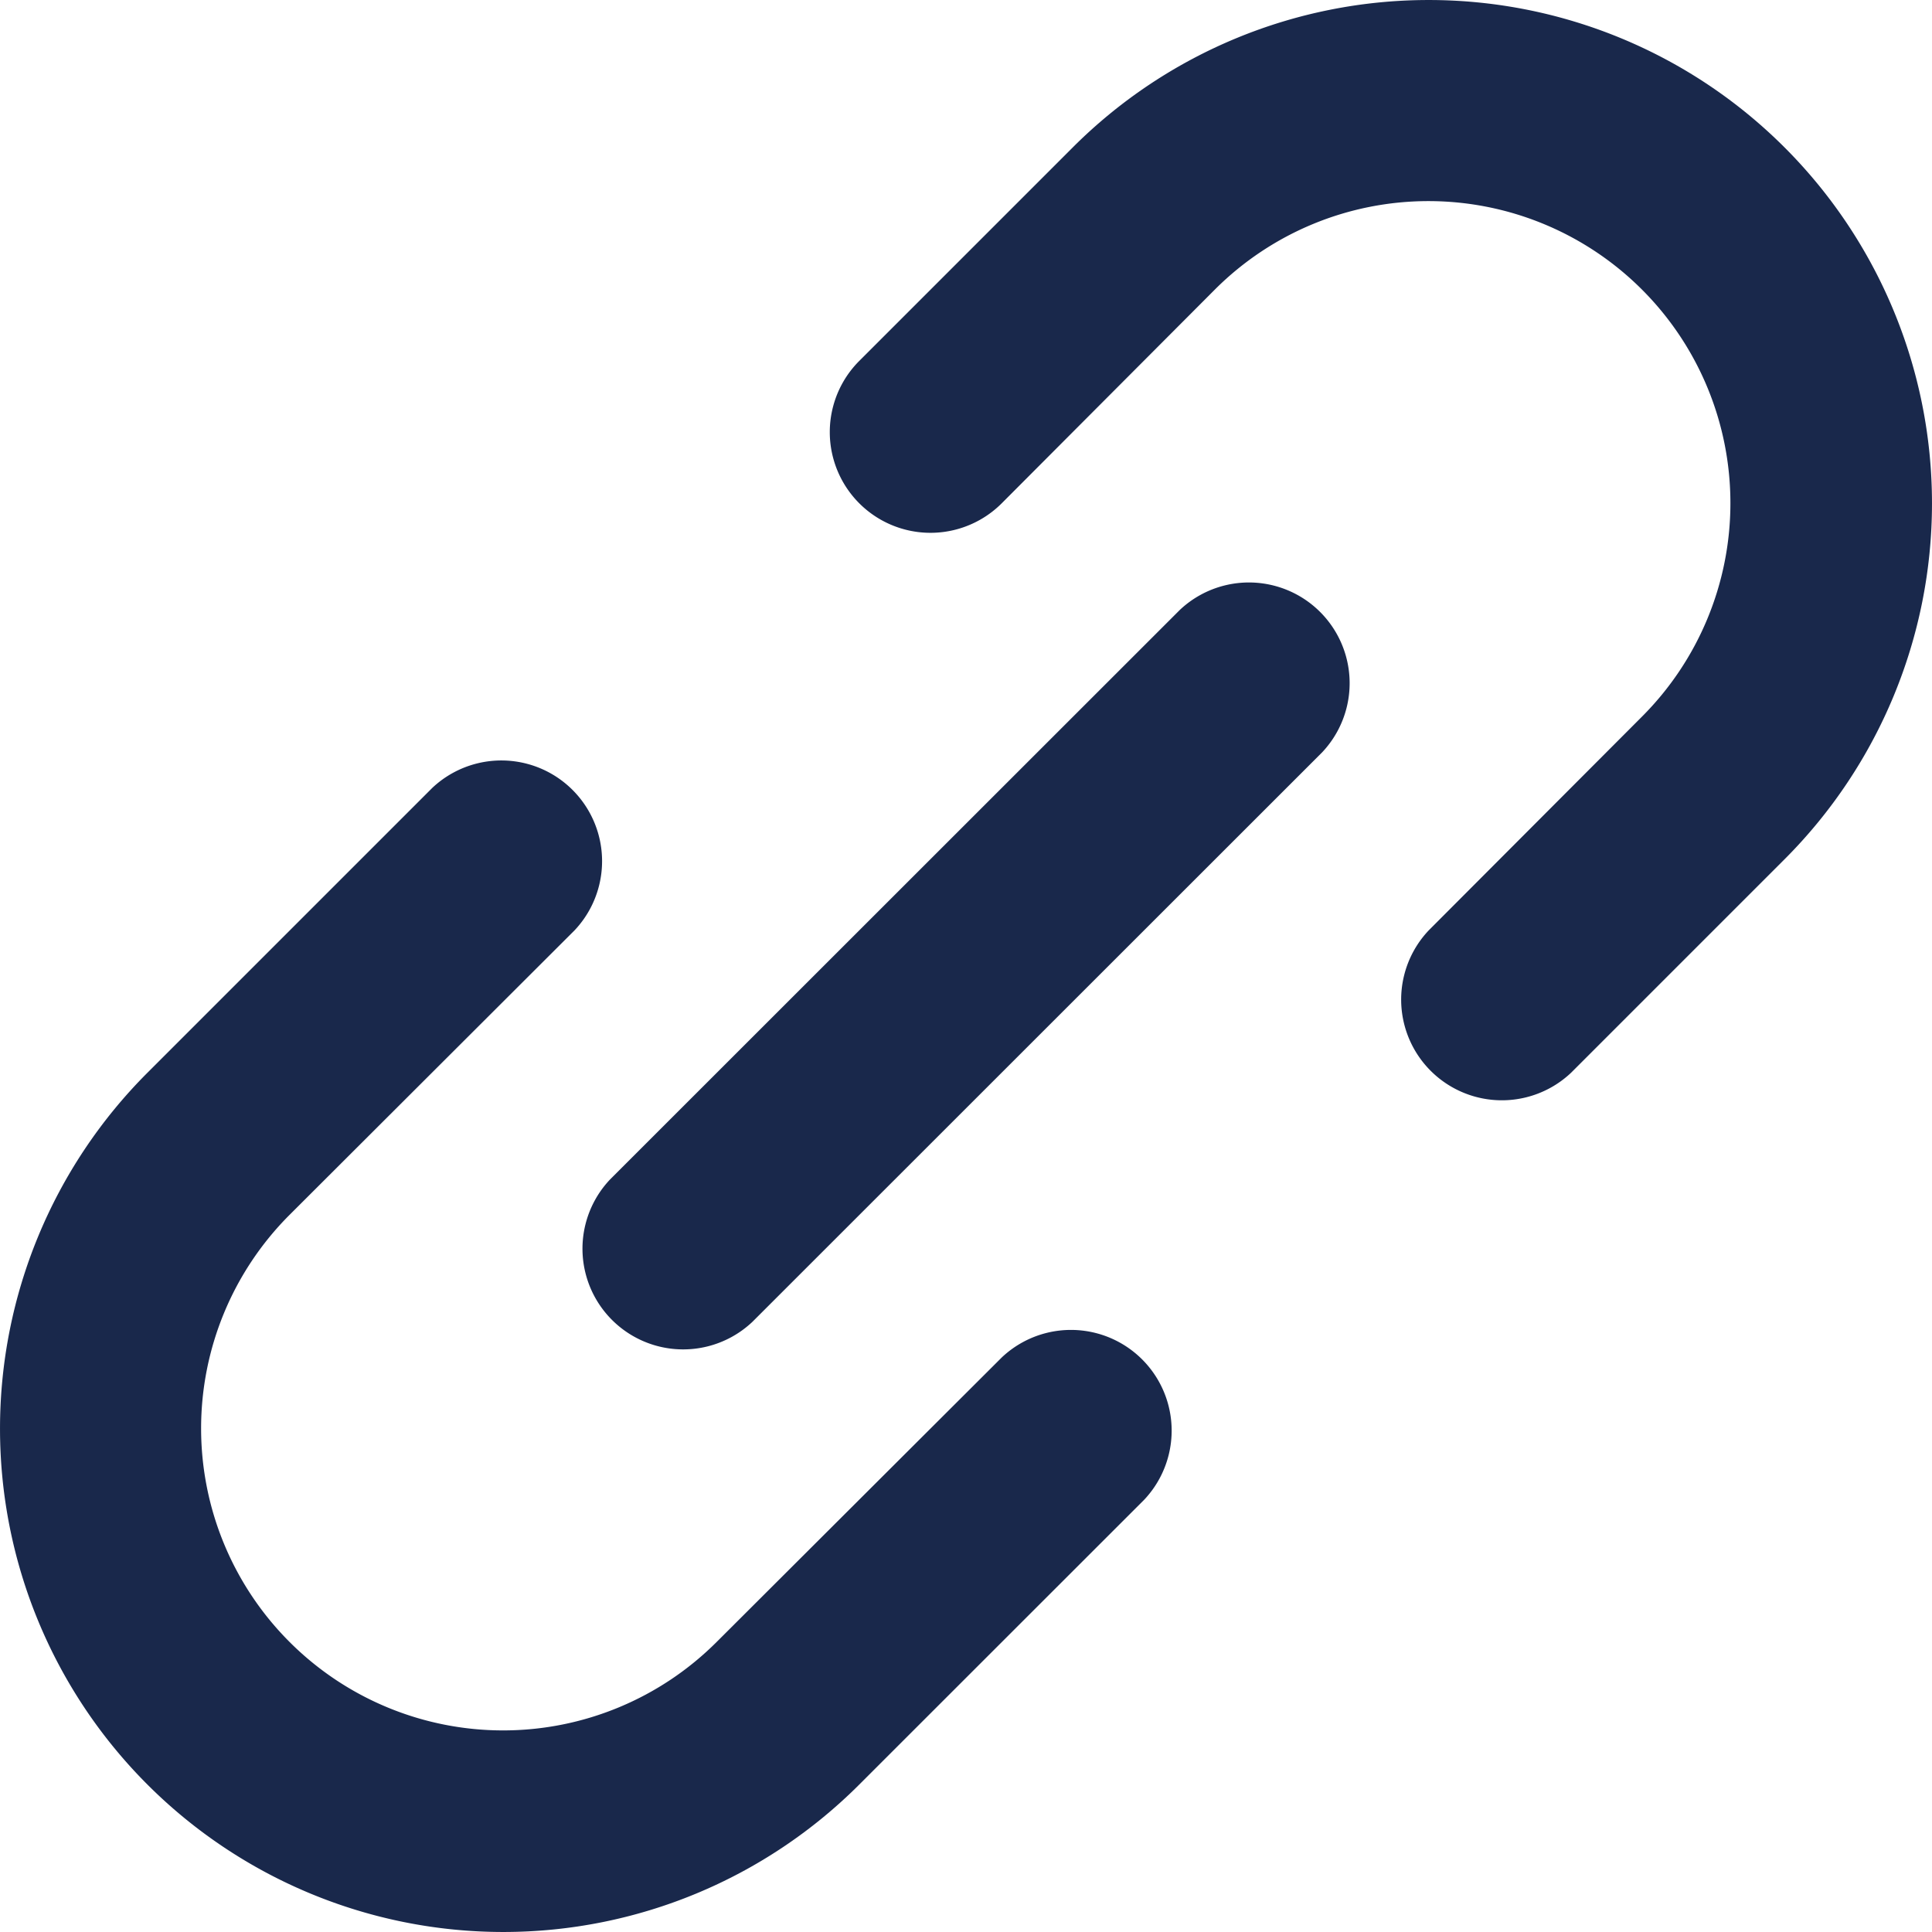 <svg xmlns="http://www.w3.org/2000/svg" width="16" height="16" viewBox="0 0 16 16">
    <path d="M10.7 13.646a.834.834 0 0 1 1.179 1.179L9.52 17.183a4.168 4.168 0 0 1-5.895-5.895L5.983 8.93a.834.834 0 0 1 1.179 1.179L4.8 12.467A2.5 2.5 0 0 0 8.341 16zm0-7.074a.834.834 0 0 1-1.18-1.179l1.768-1.768a4.168 4.168 0 0 1 5.895 5.895l-1.768 1.768a.834.834 0 0 1-1.179-1.179L16 8.341A2.5 2.5 0 0 0 12.467 4.8zm1.474.884a.834.834 0 0 1 1.179 1.179l-4.718 4.716a.834.834 0 0 1-1.179-1.179z" transform="translate(-2.404 -2.404)" style="fill:#19284b"/>
</svg>
